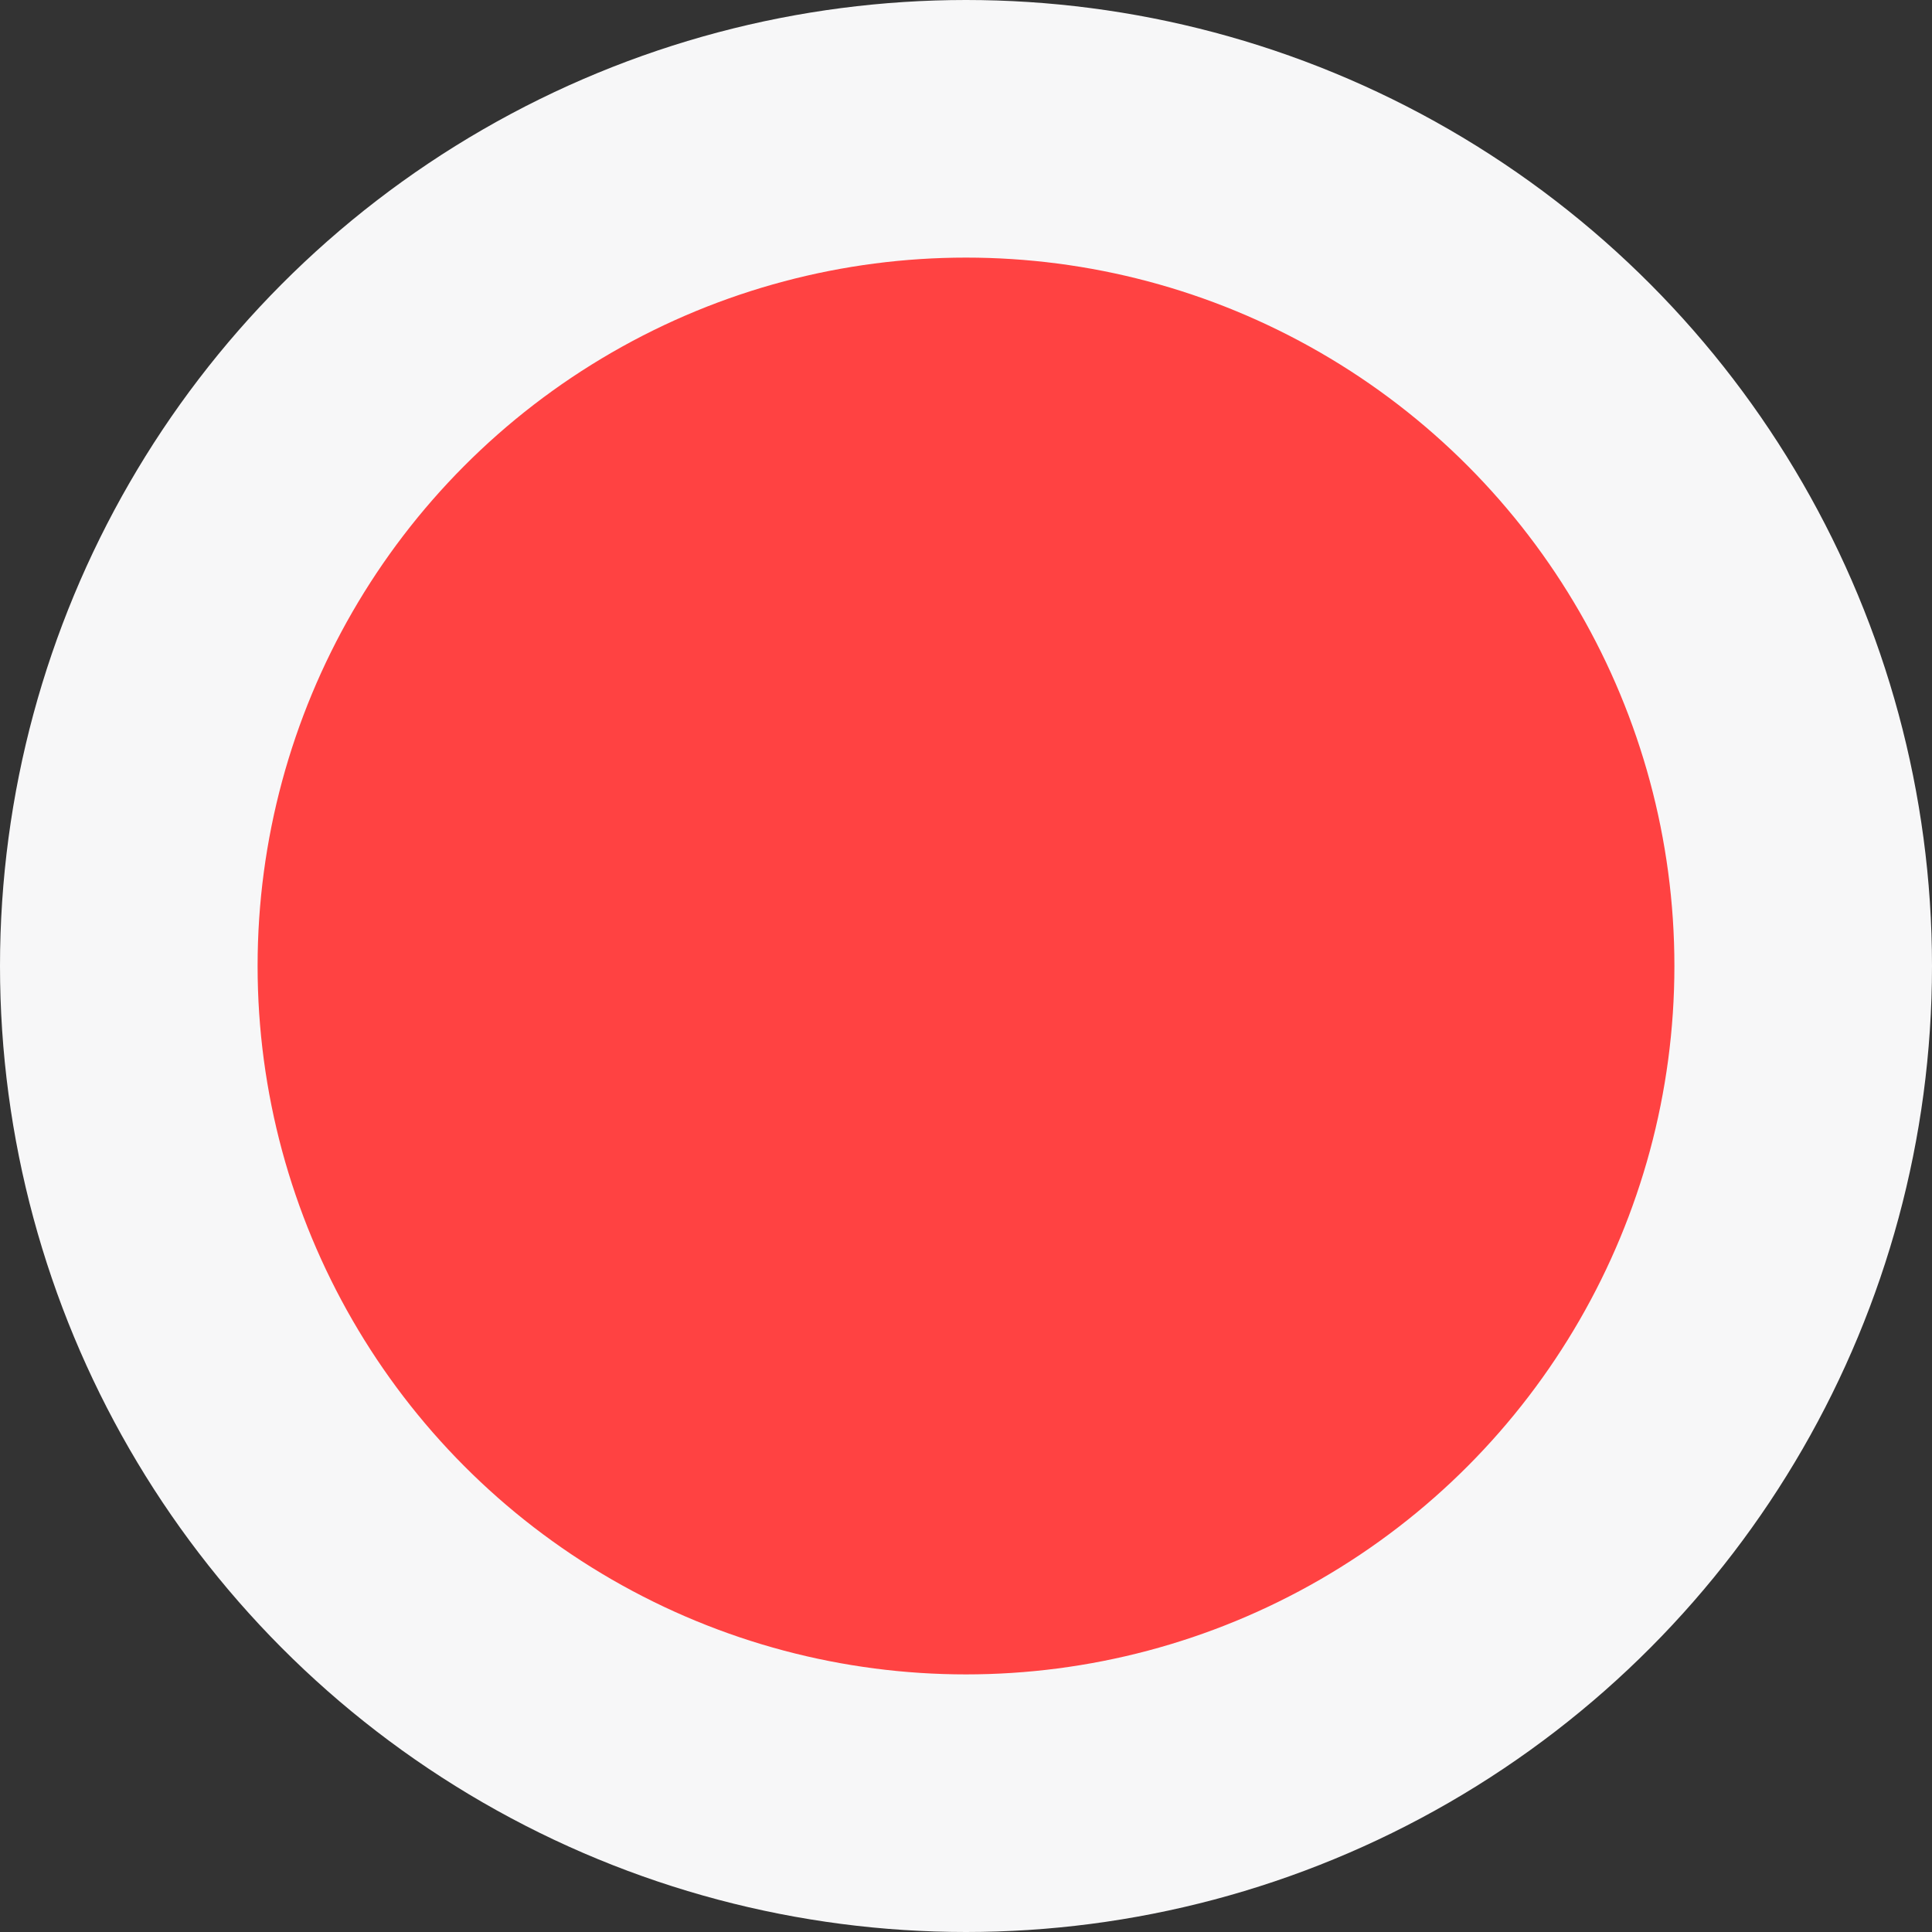 <svg width="15" height="15" viewBox="0 0 15 15" fill="none" xmlns="http://www.w3.org/2000/svg">
<rect x="0" y="0" width="15" height="15" fill="#333333" stroke="none"/>
<g id="Group 2085665201">
<circle id="Ellipse 15889" cx="7.5" cy="7.5" r="6.5" fill="#FF4242" stroke="#F7F7F8" stroke-width="2"/>
</g>
</svg>
